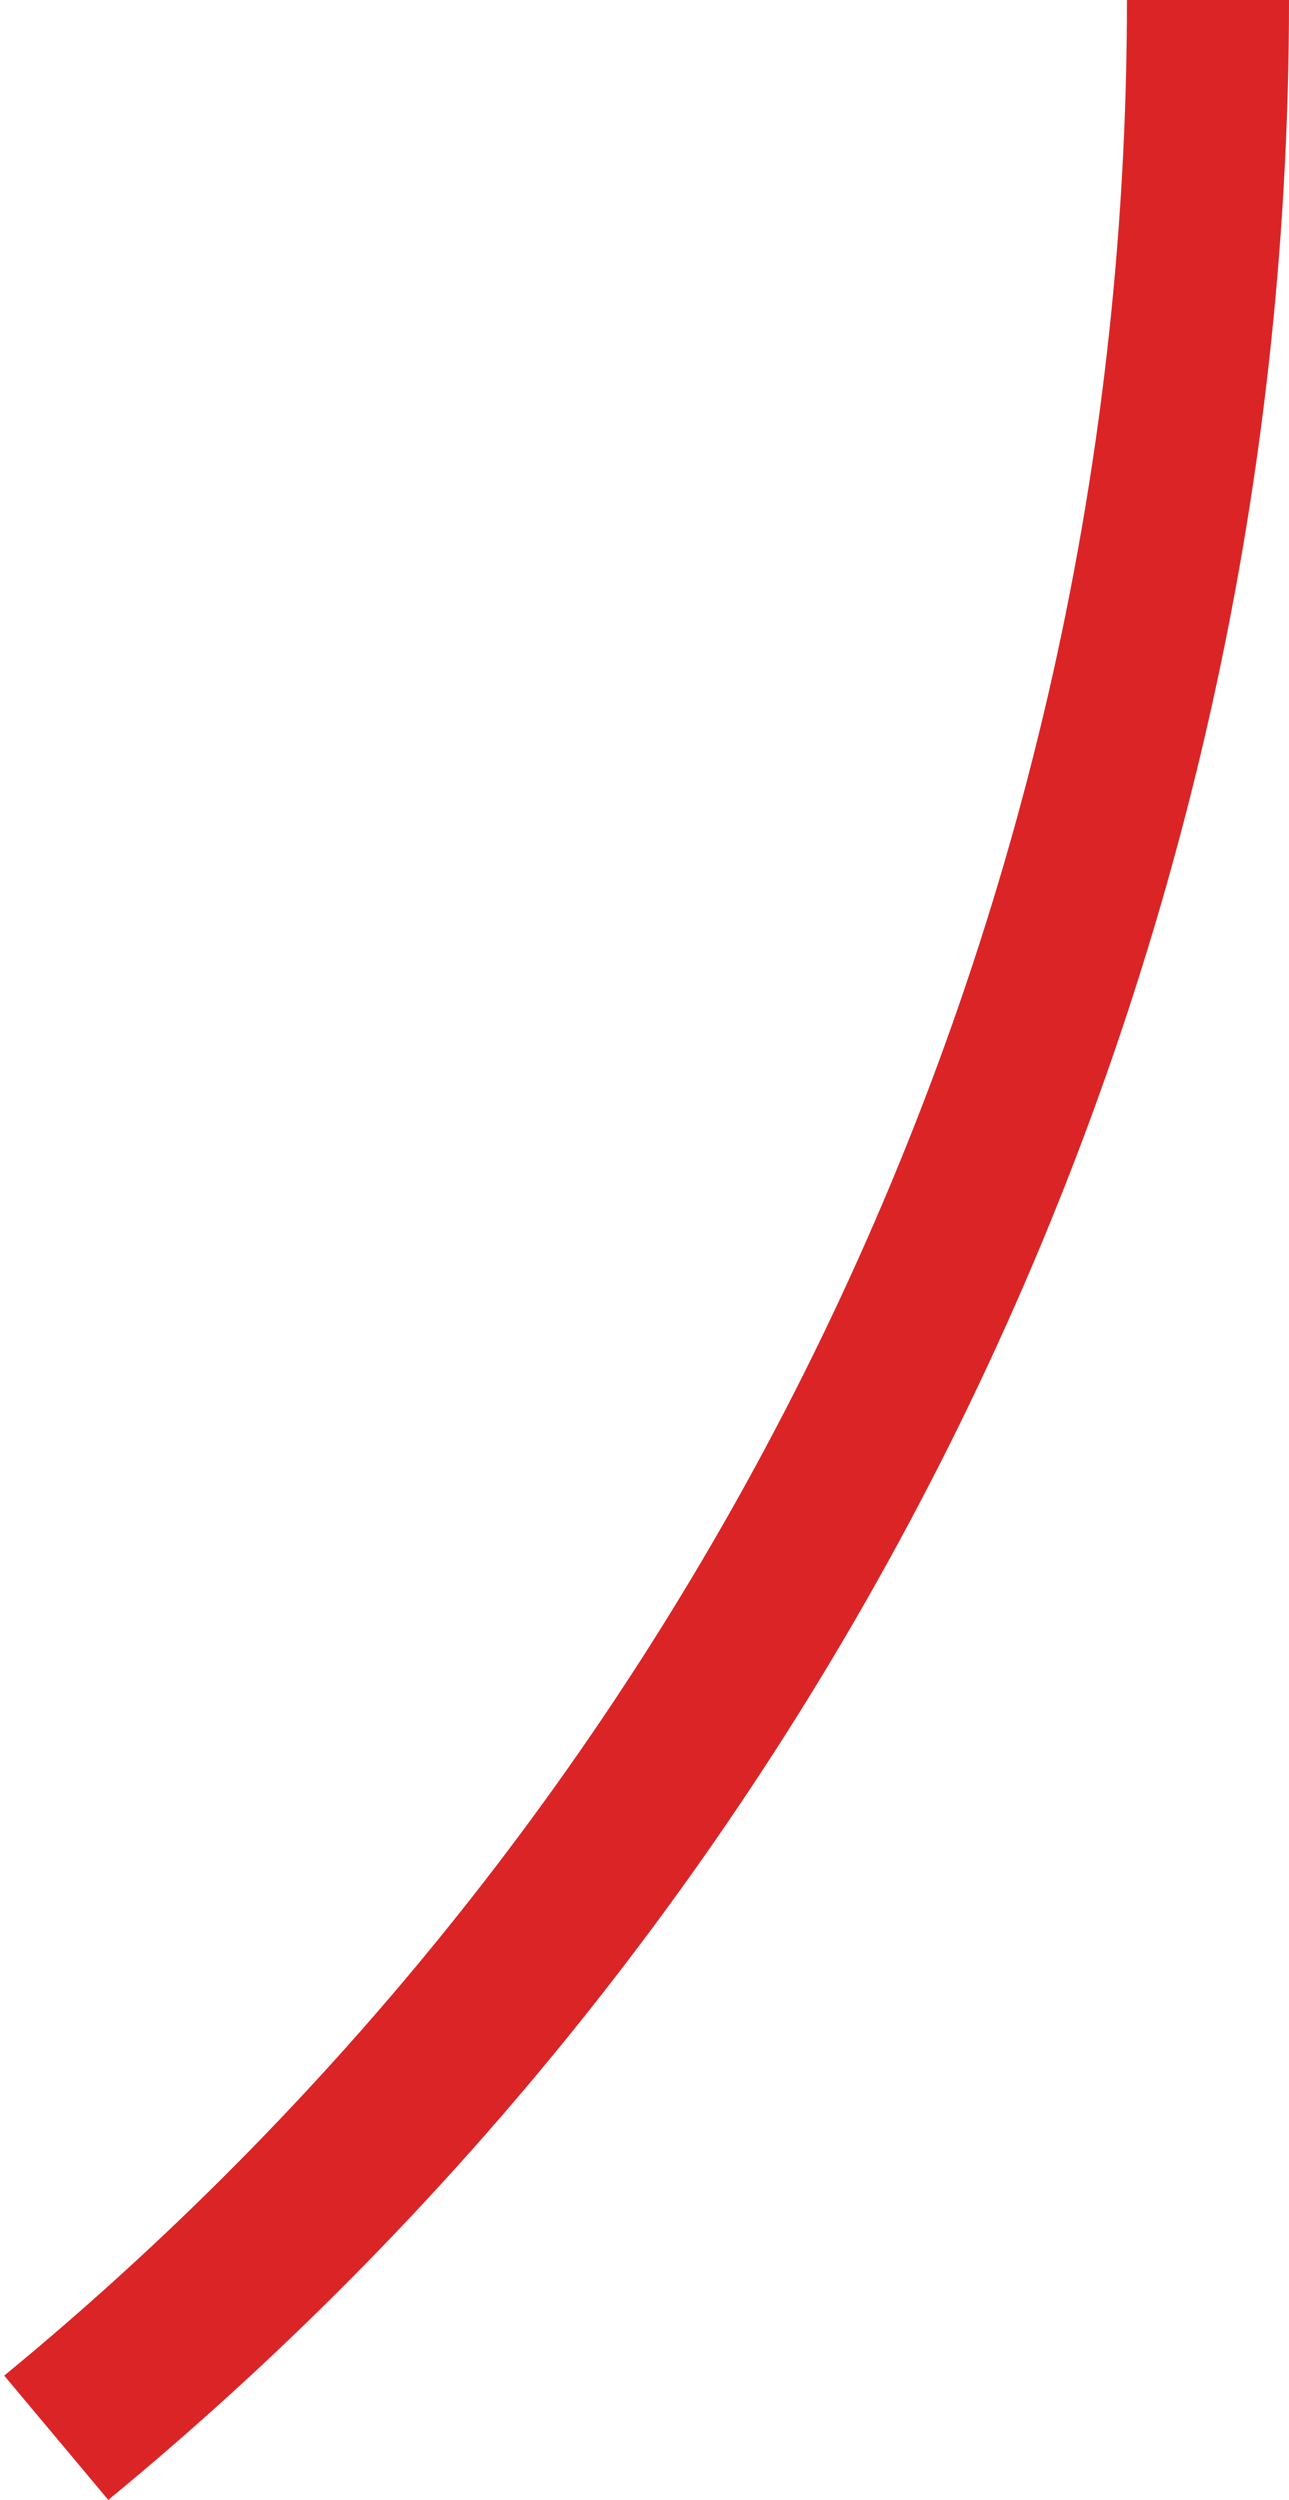 <?xml version="1.0" encoding="utf-8"?>
<!-- Generator: Adobe Illustrator 16.0.0, SVG Export Plug-In . SVG Version: 6.00 Build 0)  -->
<!DOCTYPE svg PUBLIC "-//W3C//DTD SVG 1.1//EN" "http://www.w3.org/Graphics/SVG/1.1/DTD/svg11.dtd">
<svg version="1.1" id="Layer_1" xmlns="http://www.w3.org/2000/svg" xmlns:xlink="http://www.w3.org/1999/xlink" x="0px" y="0px"
	 width="115.99px" height="224.83px" viewBox="0 0 115.99 224.83" enable-background="new 0 0 115.99 224.83" xml:space="preserve">
<path fill="#DB2426" d="M101.408,0c0,86.074-39.346,162.954-101.028,213.649l9.364,11.18C74.617,171.459,115.99,90.563,115.99,0
	H101.408z"/>
</svg>
